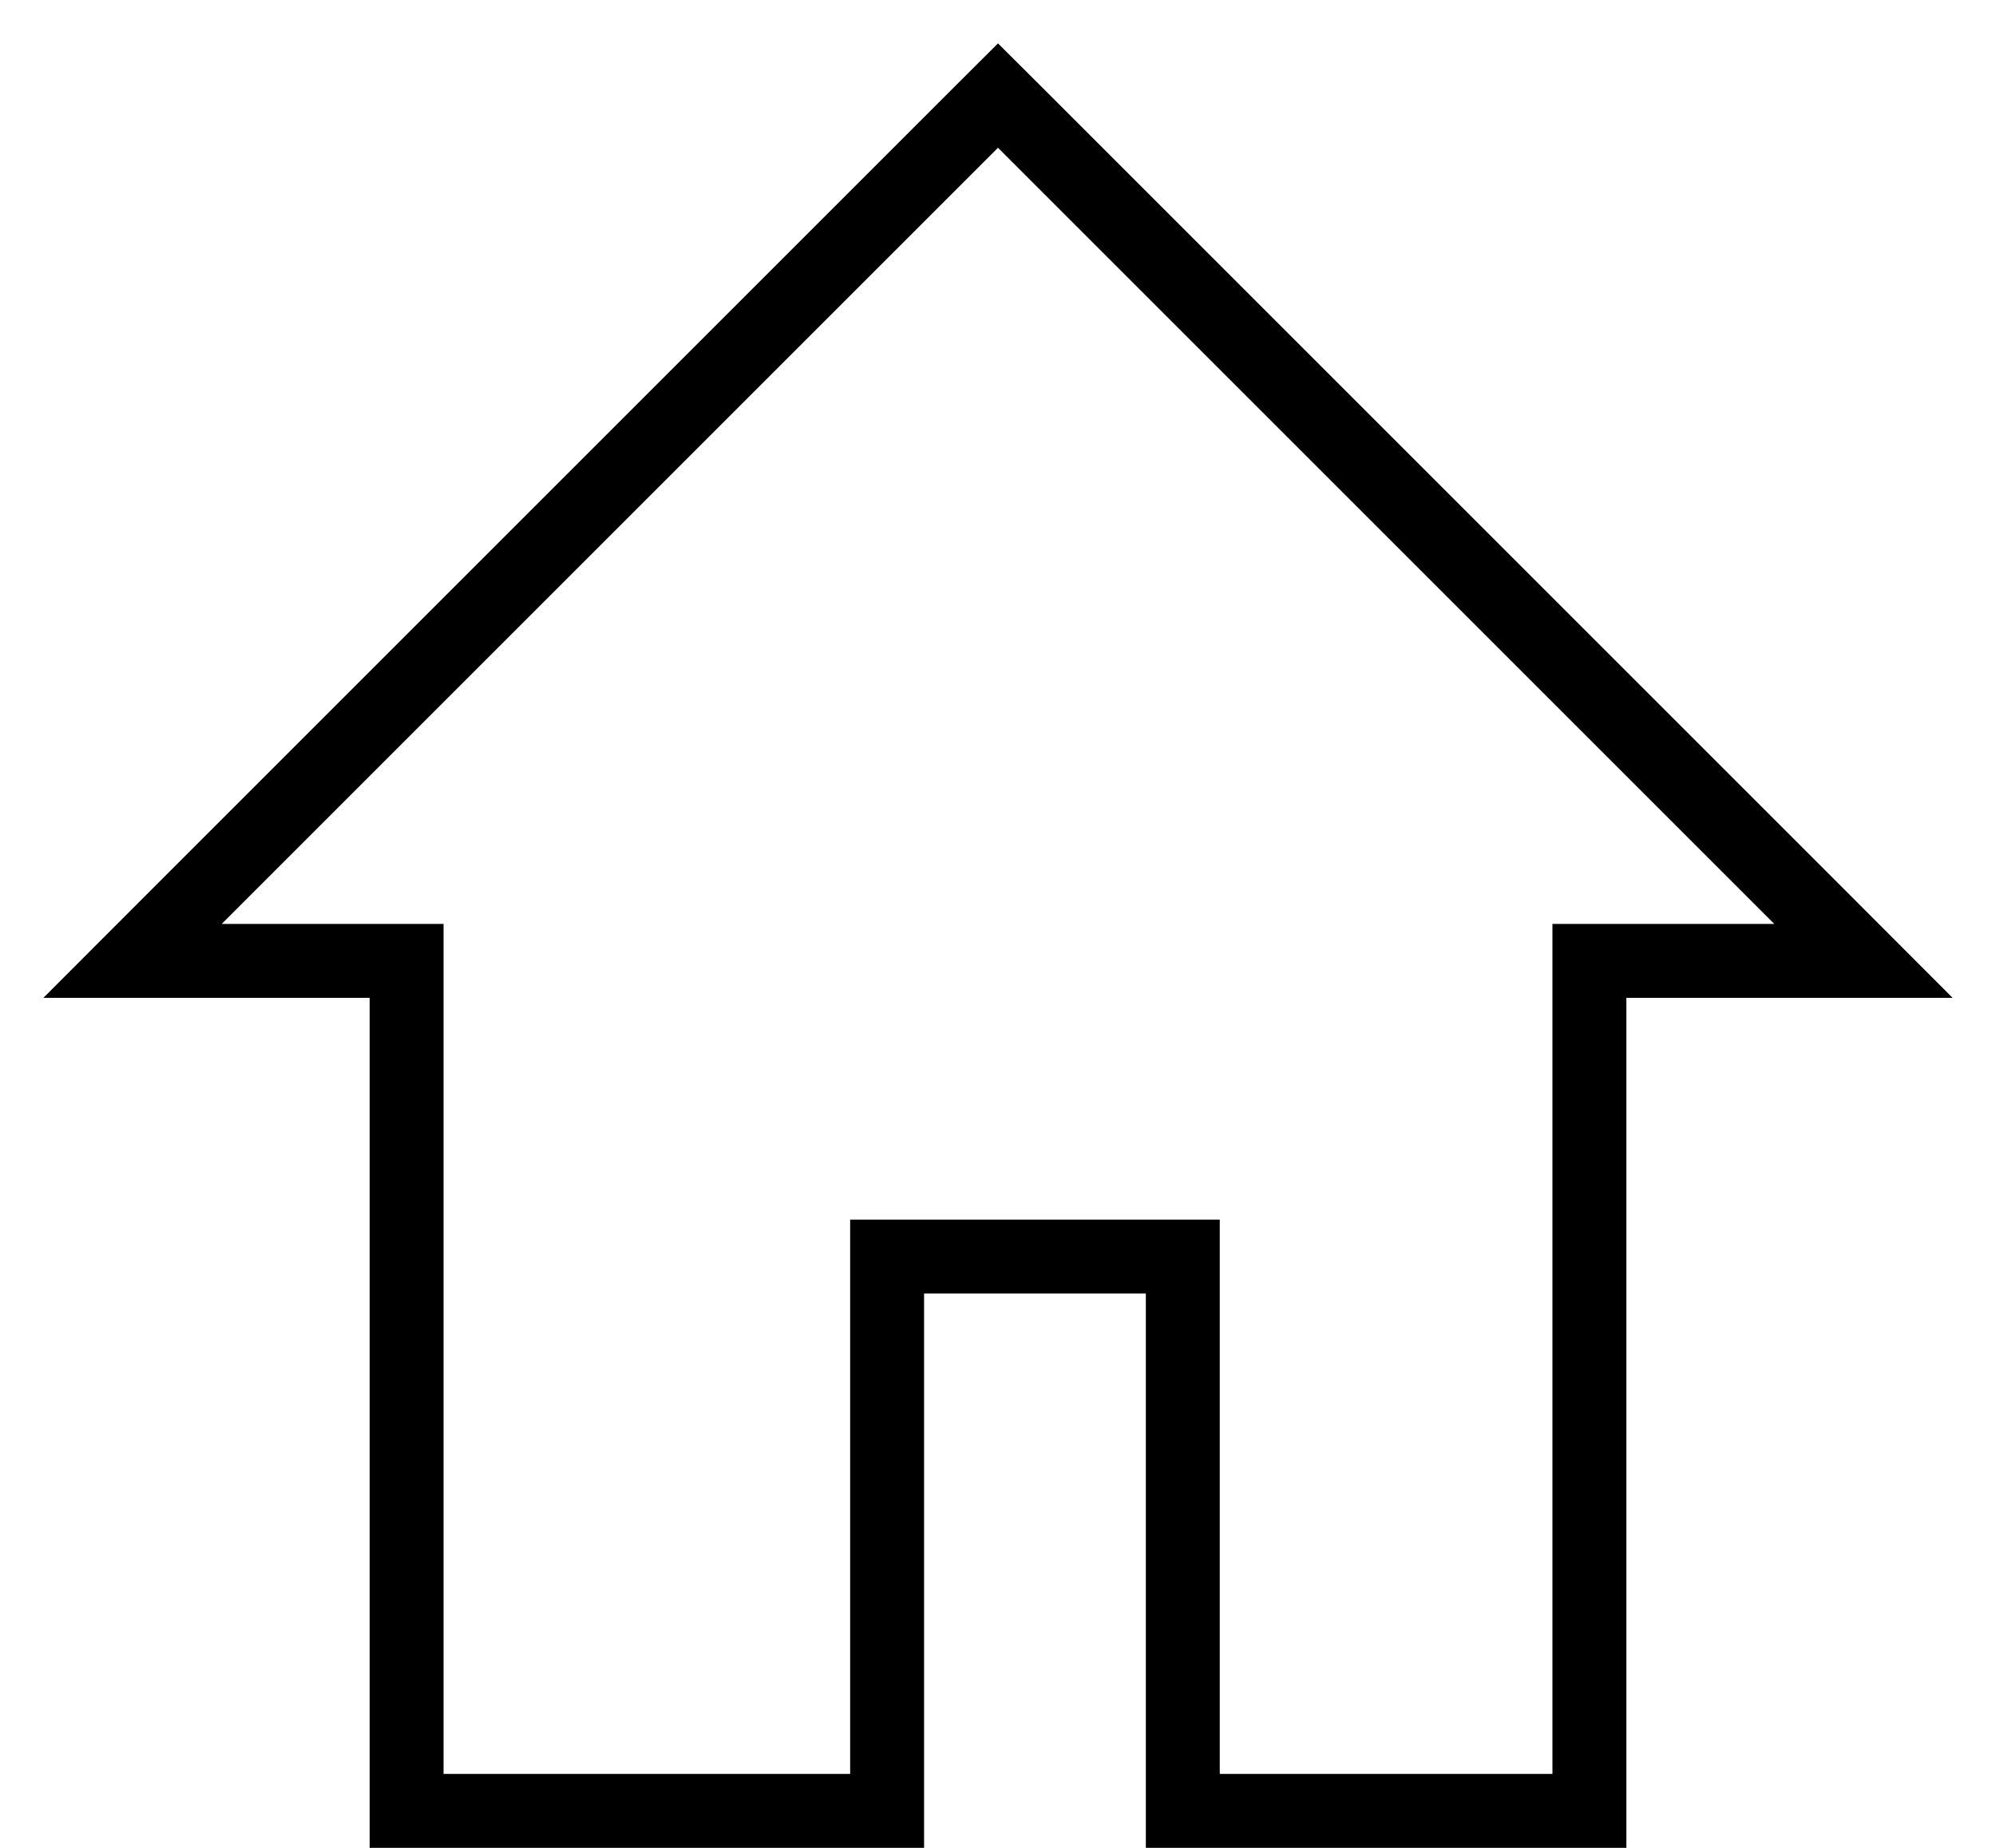 <svg width="27" height="25" viewBox="0 0 27 25" fill="none" xmlns="http://www.w3.org/2000/svg">
<path d="M13.854 1.646L13.5 1.293L13.146 1.646L2.646 12.146L1.793 13H3H5.5V24V24.5H6H11.5H12V24V17H16V24V24.5H16.5H21H21.5V24V13H24H25.207L24.354 12.146L13.854 1.646Z" stroke="black" stroke-linecap="round"/>
</svg>
